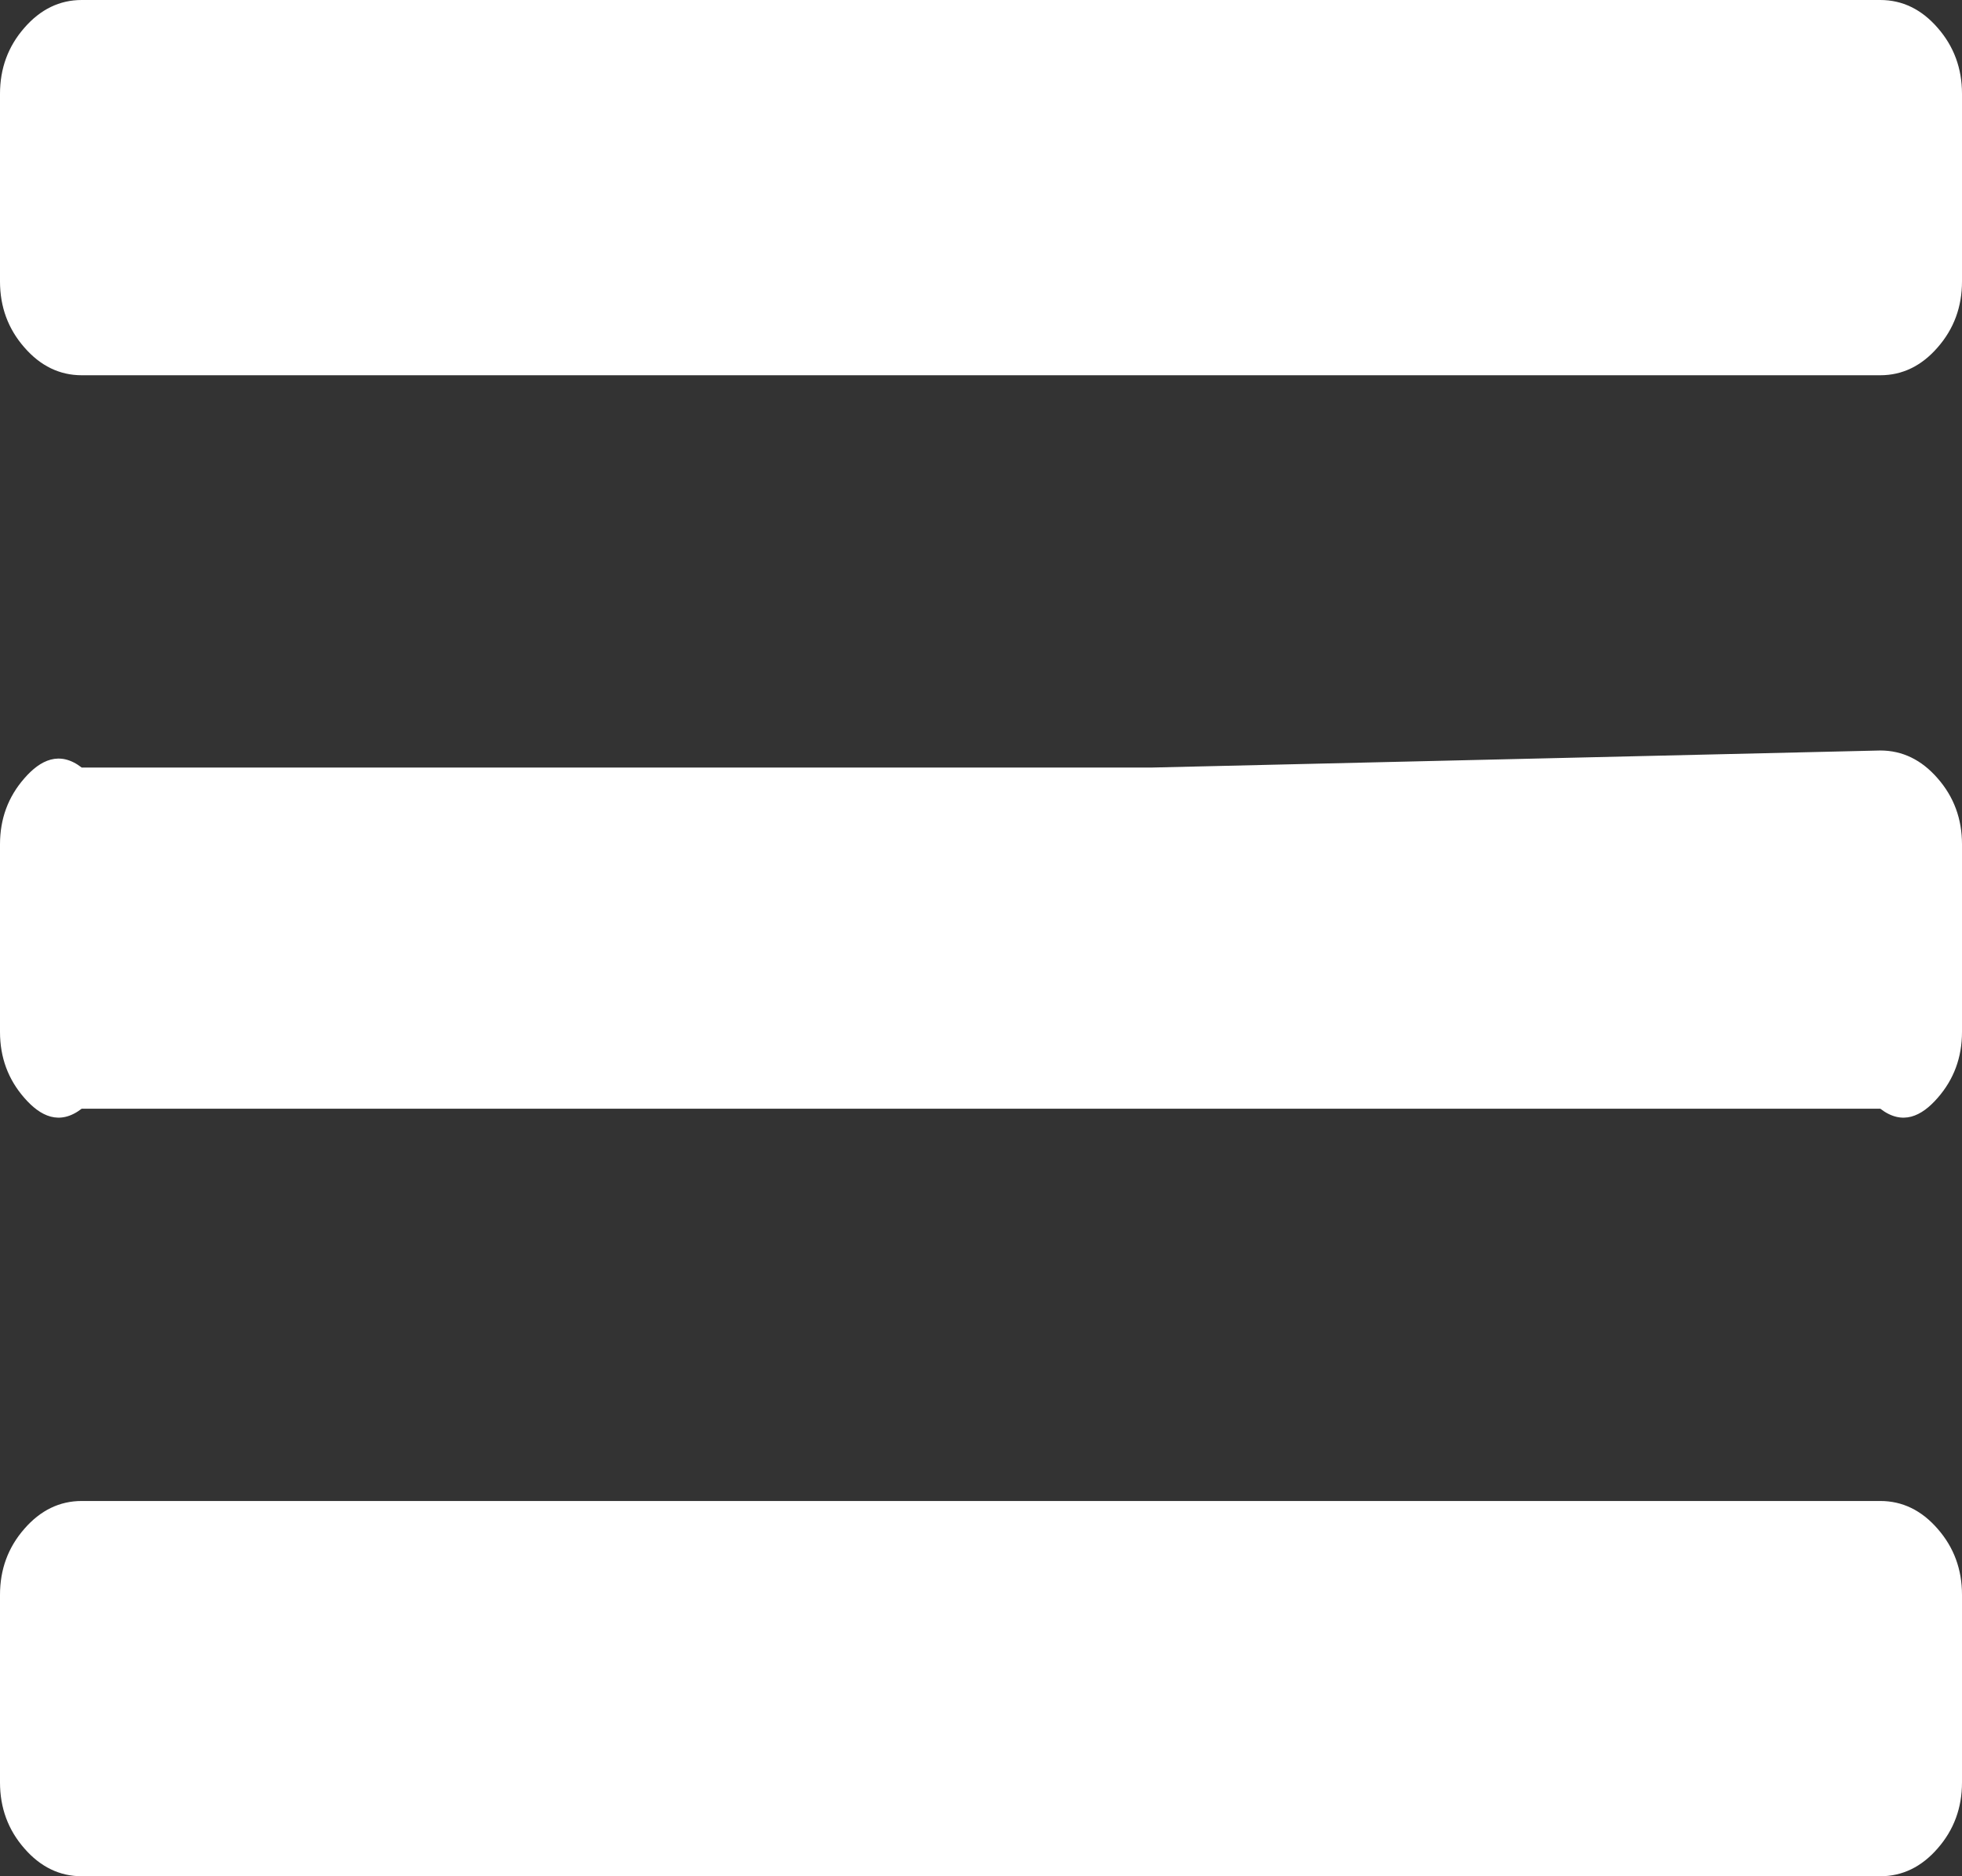 ﻿<?xml version="1.0" encoding="utf-8"?>
<svg version="1.1" xmlns:xlink="http://www.w3.org/1999/xlink" width="23px" height="22px" xmlns="http://www.w3.org/2000/svg">
  <rect width="100%" height="100%" fill="#333333" stroke="none"/>
  <g>
    <path d="M 22.715 17.927  C 22.905 18.144  23 18.402  23 18.7  L 23 20.9  C 23 21.198  22.905 21.456  22.715 21.673  C 22.526 21.891  22.301 22  22.042 22  L 0.958 22  C 0.699 22  0.474 21.891  0.285 21.673  C 0.095 21.456  0 21.198  0 20.9  L 0 18.7  C 0 18.402  0.095 18.144  0.285 17.927  C 0.474 17.709  0.699 17.6  0.958 17.6  L 22.042 17.6  C 22.301 17.6  22.526 17.709  22.715 17.927  Z M 22.715 9.127  C 22.905 9.344  23 9.602  23 9.9  L 23 12.1  C 23 12.398  22.905 12.656  22.715 12.873  C 22.526 13.091  22.301 13.2  22.042 13  L 0.958 13  C 0.699 13.2  0.474 13.091  0.285 12.873  C 0.095 12.656  0 12.398  0 12.1  L 0 9.9  C 0 9.602  0.095 9.344  0.285 9.127  C 0.474 8.909  0.699 8.8  0.958 9  L 13.5 9  L 22.042 8.8  C 22.301 8.8  22.526 8.909  22.715 9.127  Z M 22.715 0.327  C 22.905 0.544  23 0.802  23 1.1  L 23 3.3  C 23 3.598  22.905 3.856  22.715 4.073  C 22.526 4.291  22.301 4.4  22.042 4.4  L 0.958 4.4  C 0.699 4.4  0.474 4.291  0.285 4.073  C 0.095 3.856  0 3.598  0 3.3  L 0 1.1  C 0 0.802  0.095 0.544  0.285 0.327  C 0.474 0.109  0.699 0  0.958 0  L 22.042 0  C 22.301 0  22.526 0.109  22.715 0.327  Z " fill-rule="nonzero" fill="#ffffff" stroke="none" />
  </g>
</svg>